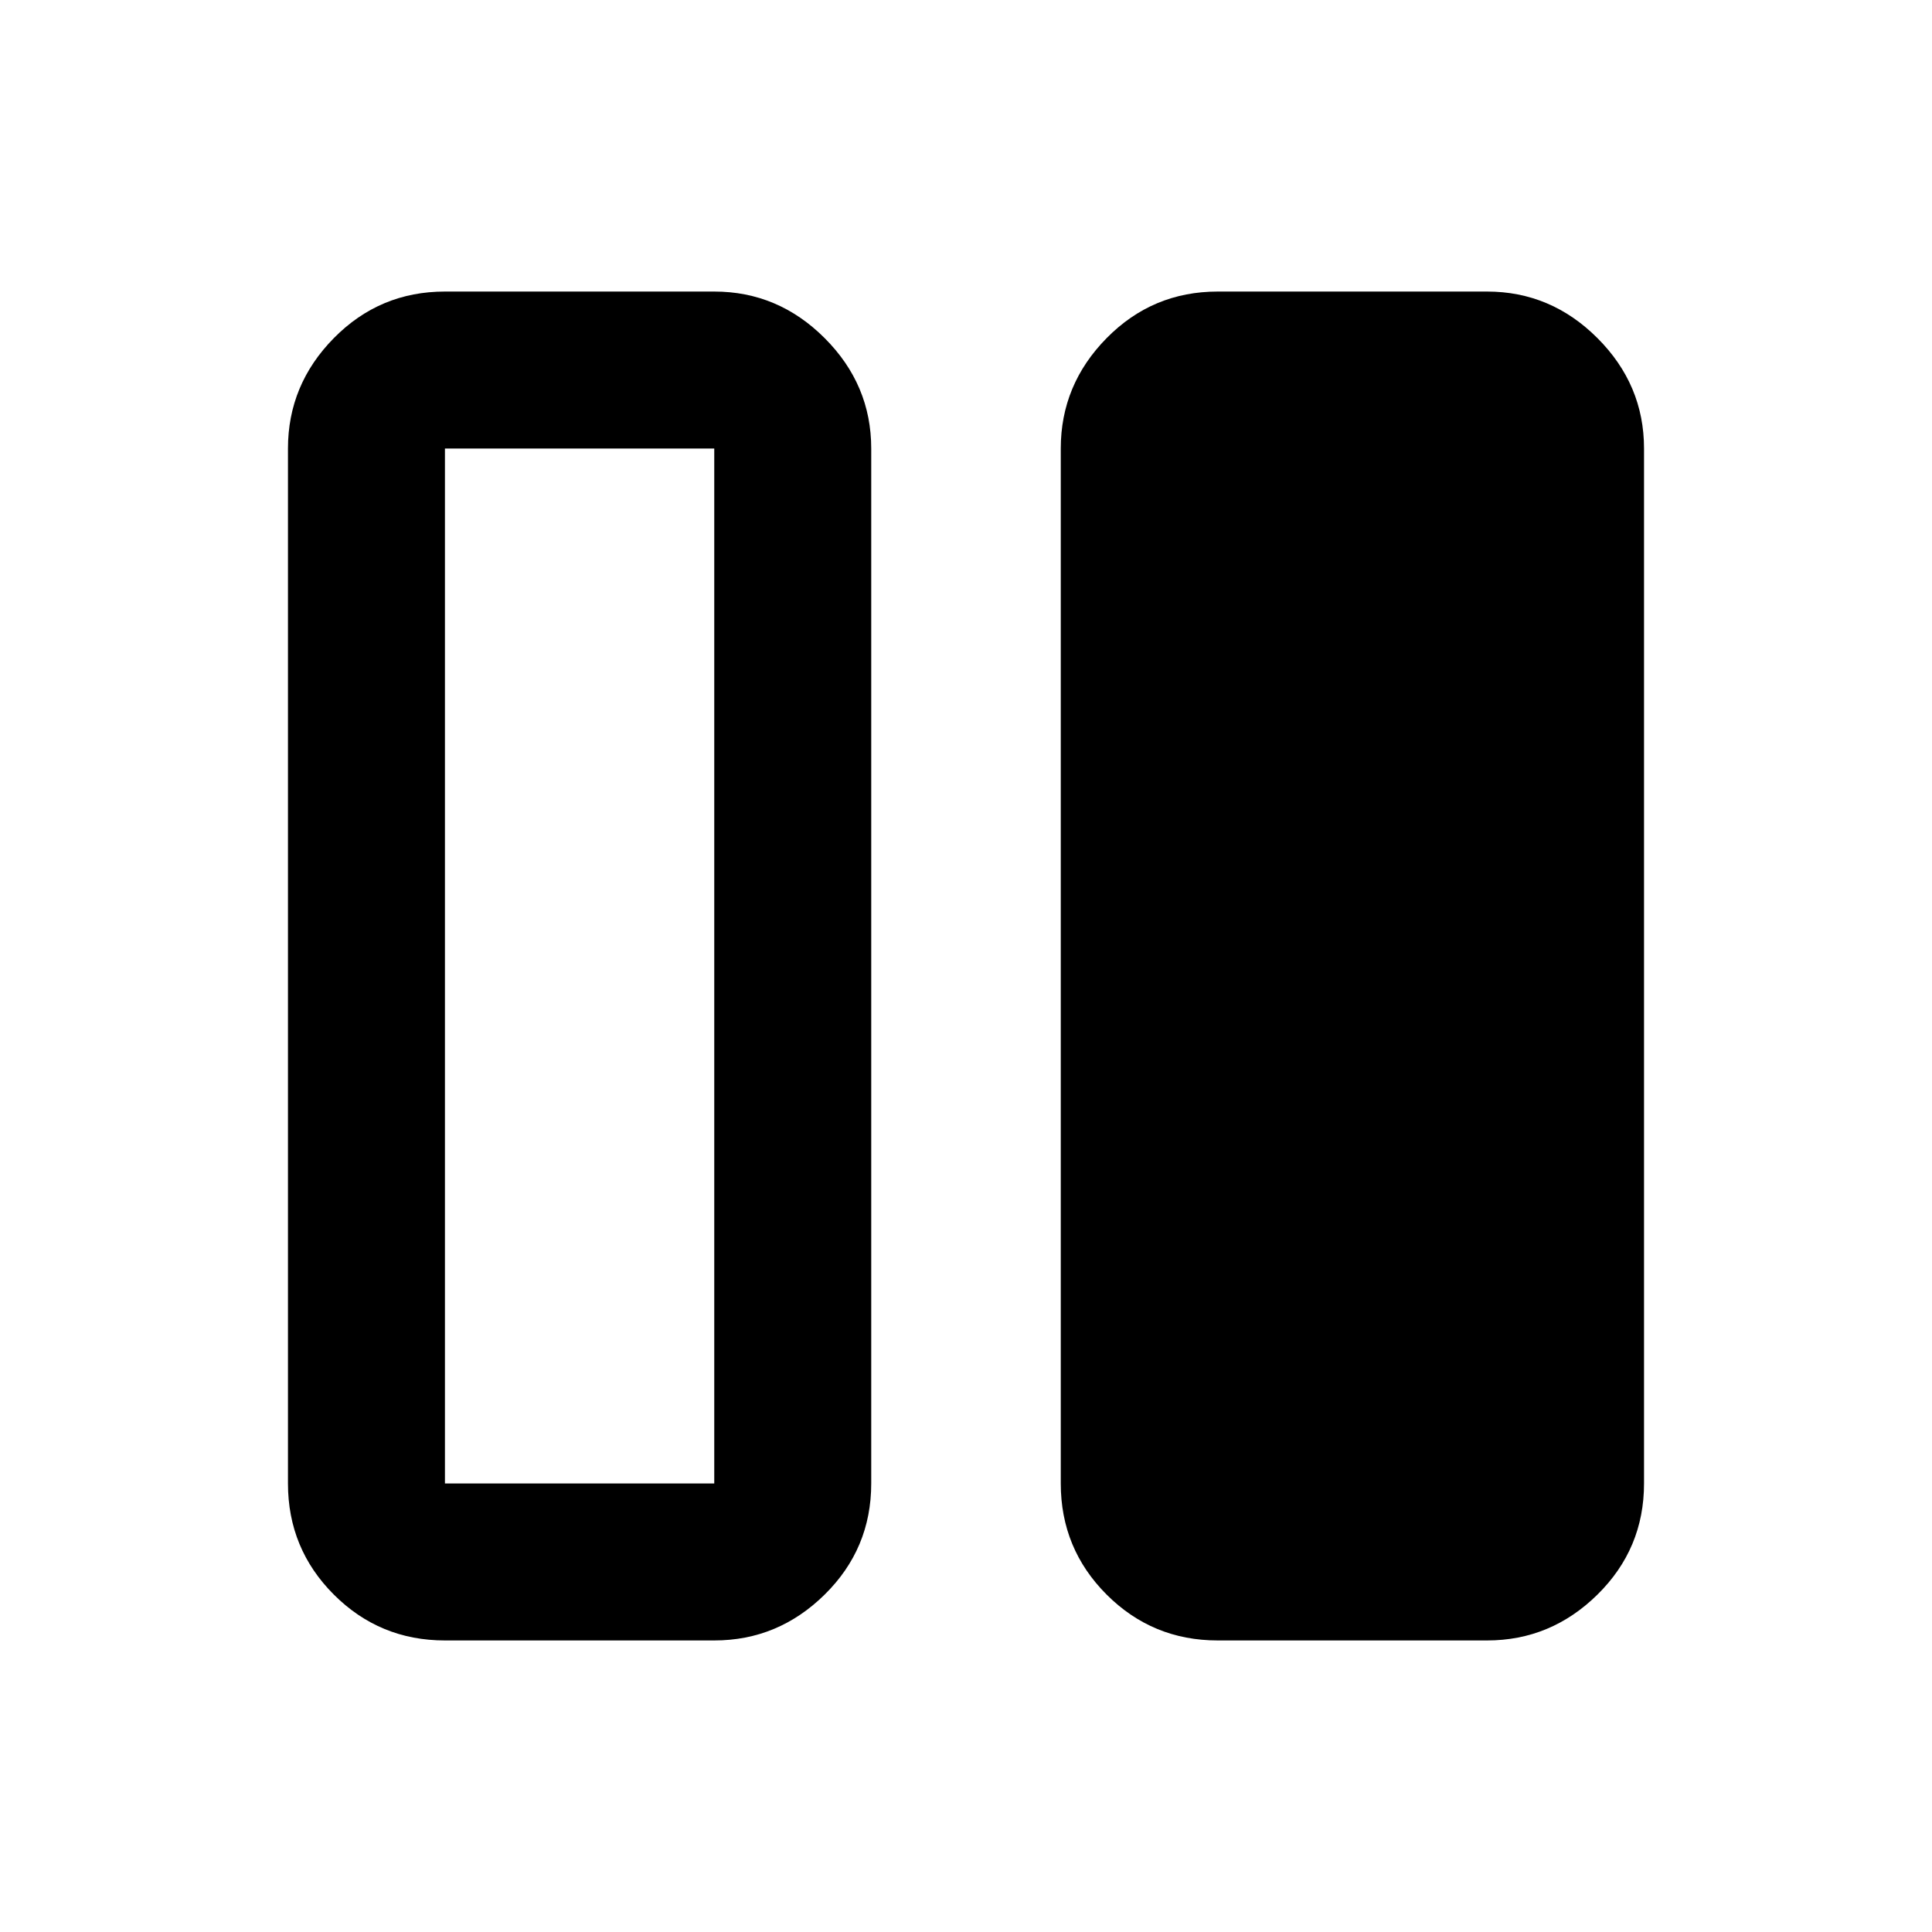 <svg xmlns="http://www.w3.org/2000/svg" height="20" viewBox="0 -960 960 960" width="20"><path d="M605.09-144.87q-32.42 0-55.21-22.79t-22.79-55.21v-514.26q0-31.72 22.79-54.86t55.21-23.14h133.82q31.72 0 54.86 23.14t23.14 54.86v514.26q0 32.42-23.14 55.21t-54.86 22.79H605.09Zm-384 0q-32.42 0-55.21-22.79t-22.79-55.21v-514.26q0-31.72 22.79-54.86t55.21-23.14h133.82q31.72 0 54.86 23.14t23.14 54.86v514.26q0 32.42-23.14 55.21t-54.86 22.79H221.09Zm0-592.26v514.26h133.82v-514.26H221.09Z"/></svg>